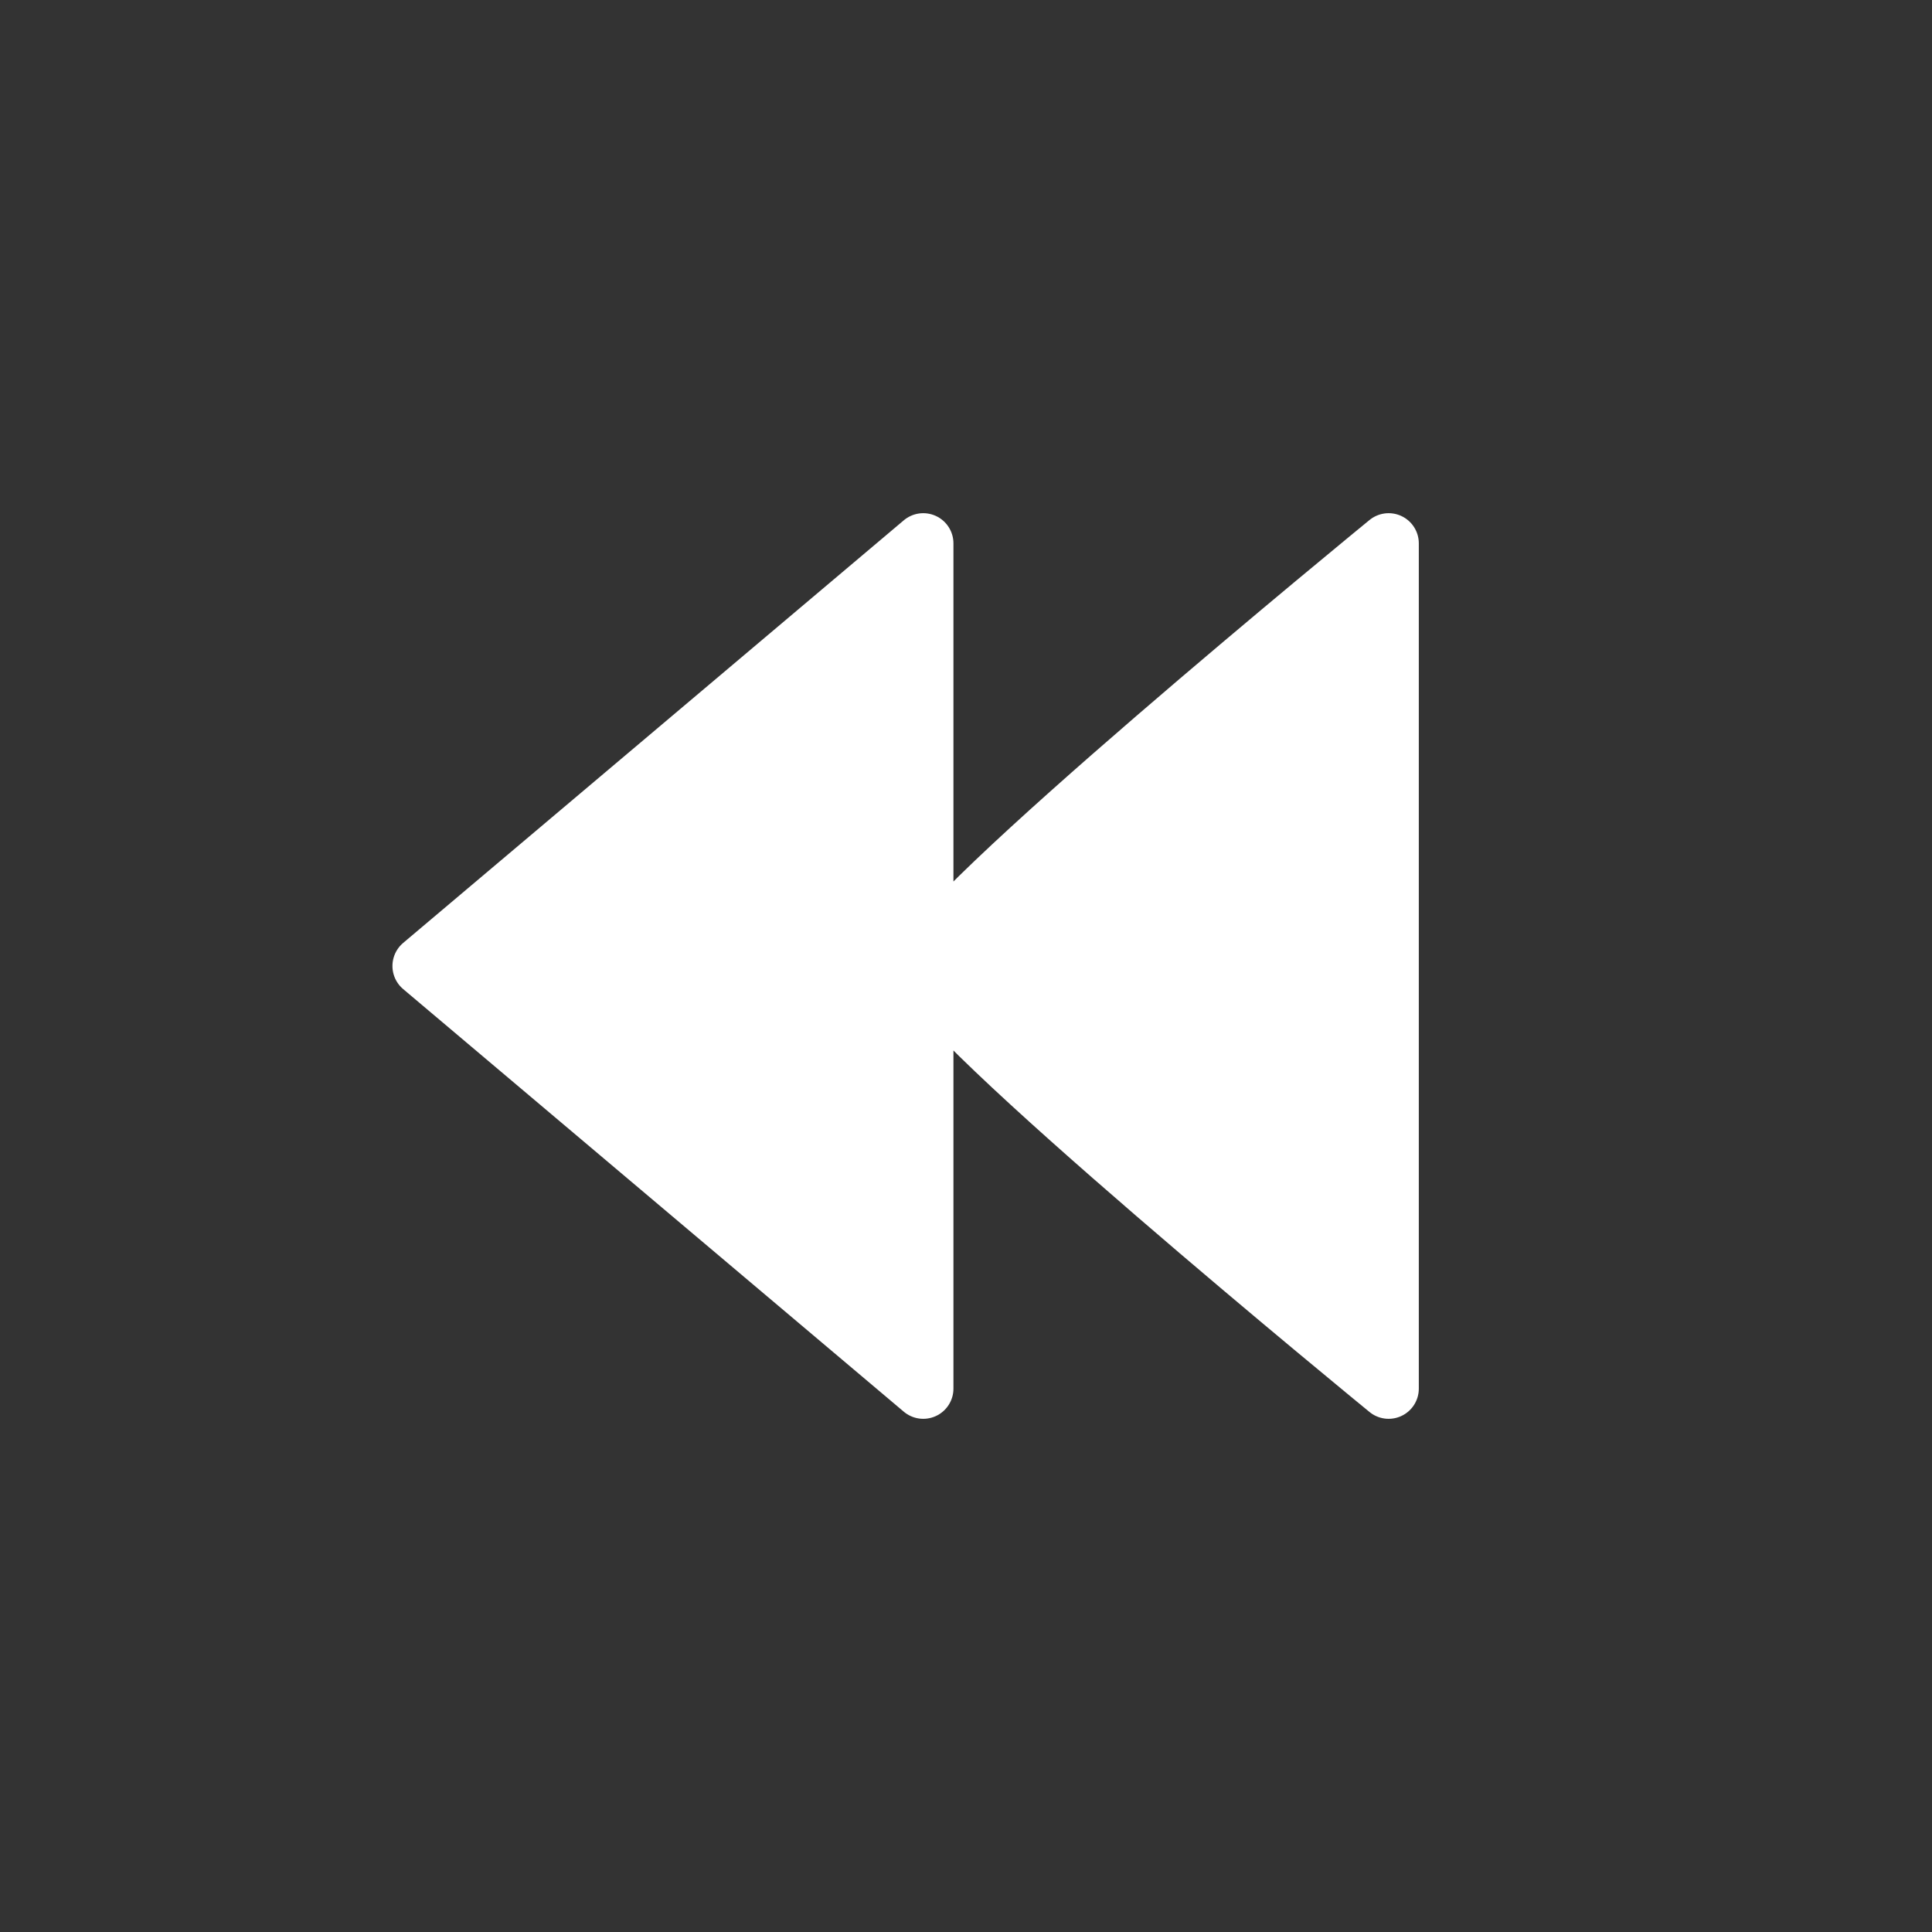 <svg width="32" height="32" viewBox="0 0 32 32" fill="none" xmlns="http://www.w3.org/2000/svg">
<rect x="0" y="0" width="32" height="32" fill="#333333" stroke="none"/>
<path d="M15.292 23L7 16L15.292 9" fill="white"/>
<path d="M23 23C23 23 15.292 16.696 15.292 16C15.292 15.304 23 9 23 9" fill="white"/>
<path d="M15.292 16C15.292 16.696 23 23 23 23V9C23 9 15.292 15.304 15.292 16ZM15.292 16V9L7 16L15.292 23V16Z" stroke="white" stroke-linecap="round" stroke-linejoin="round"/>
</svg>
